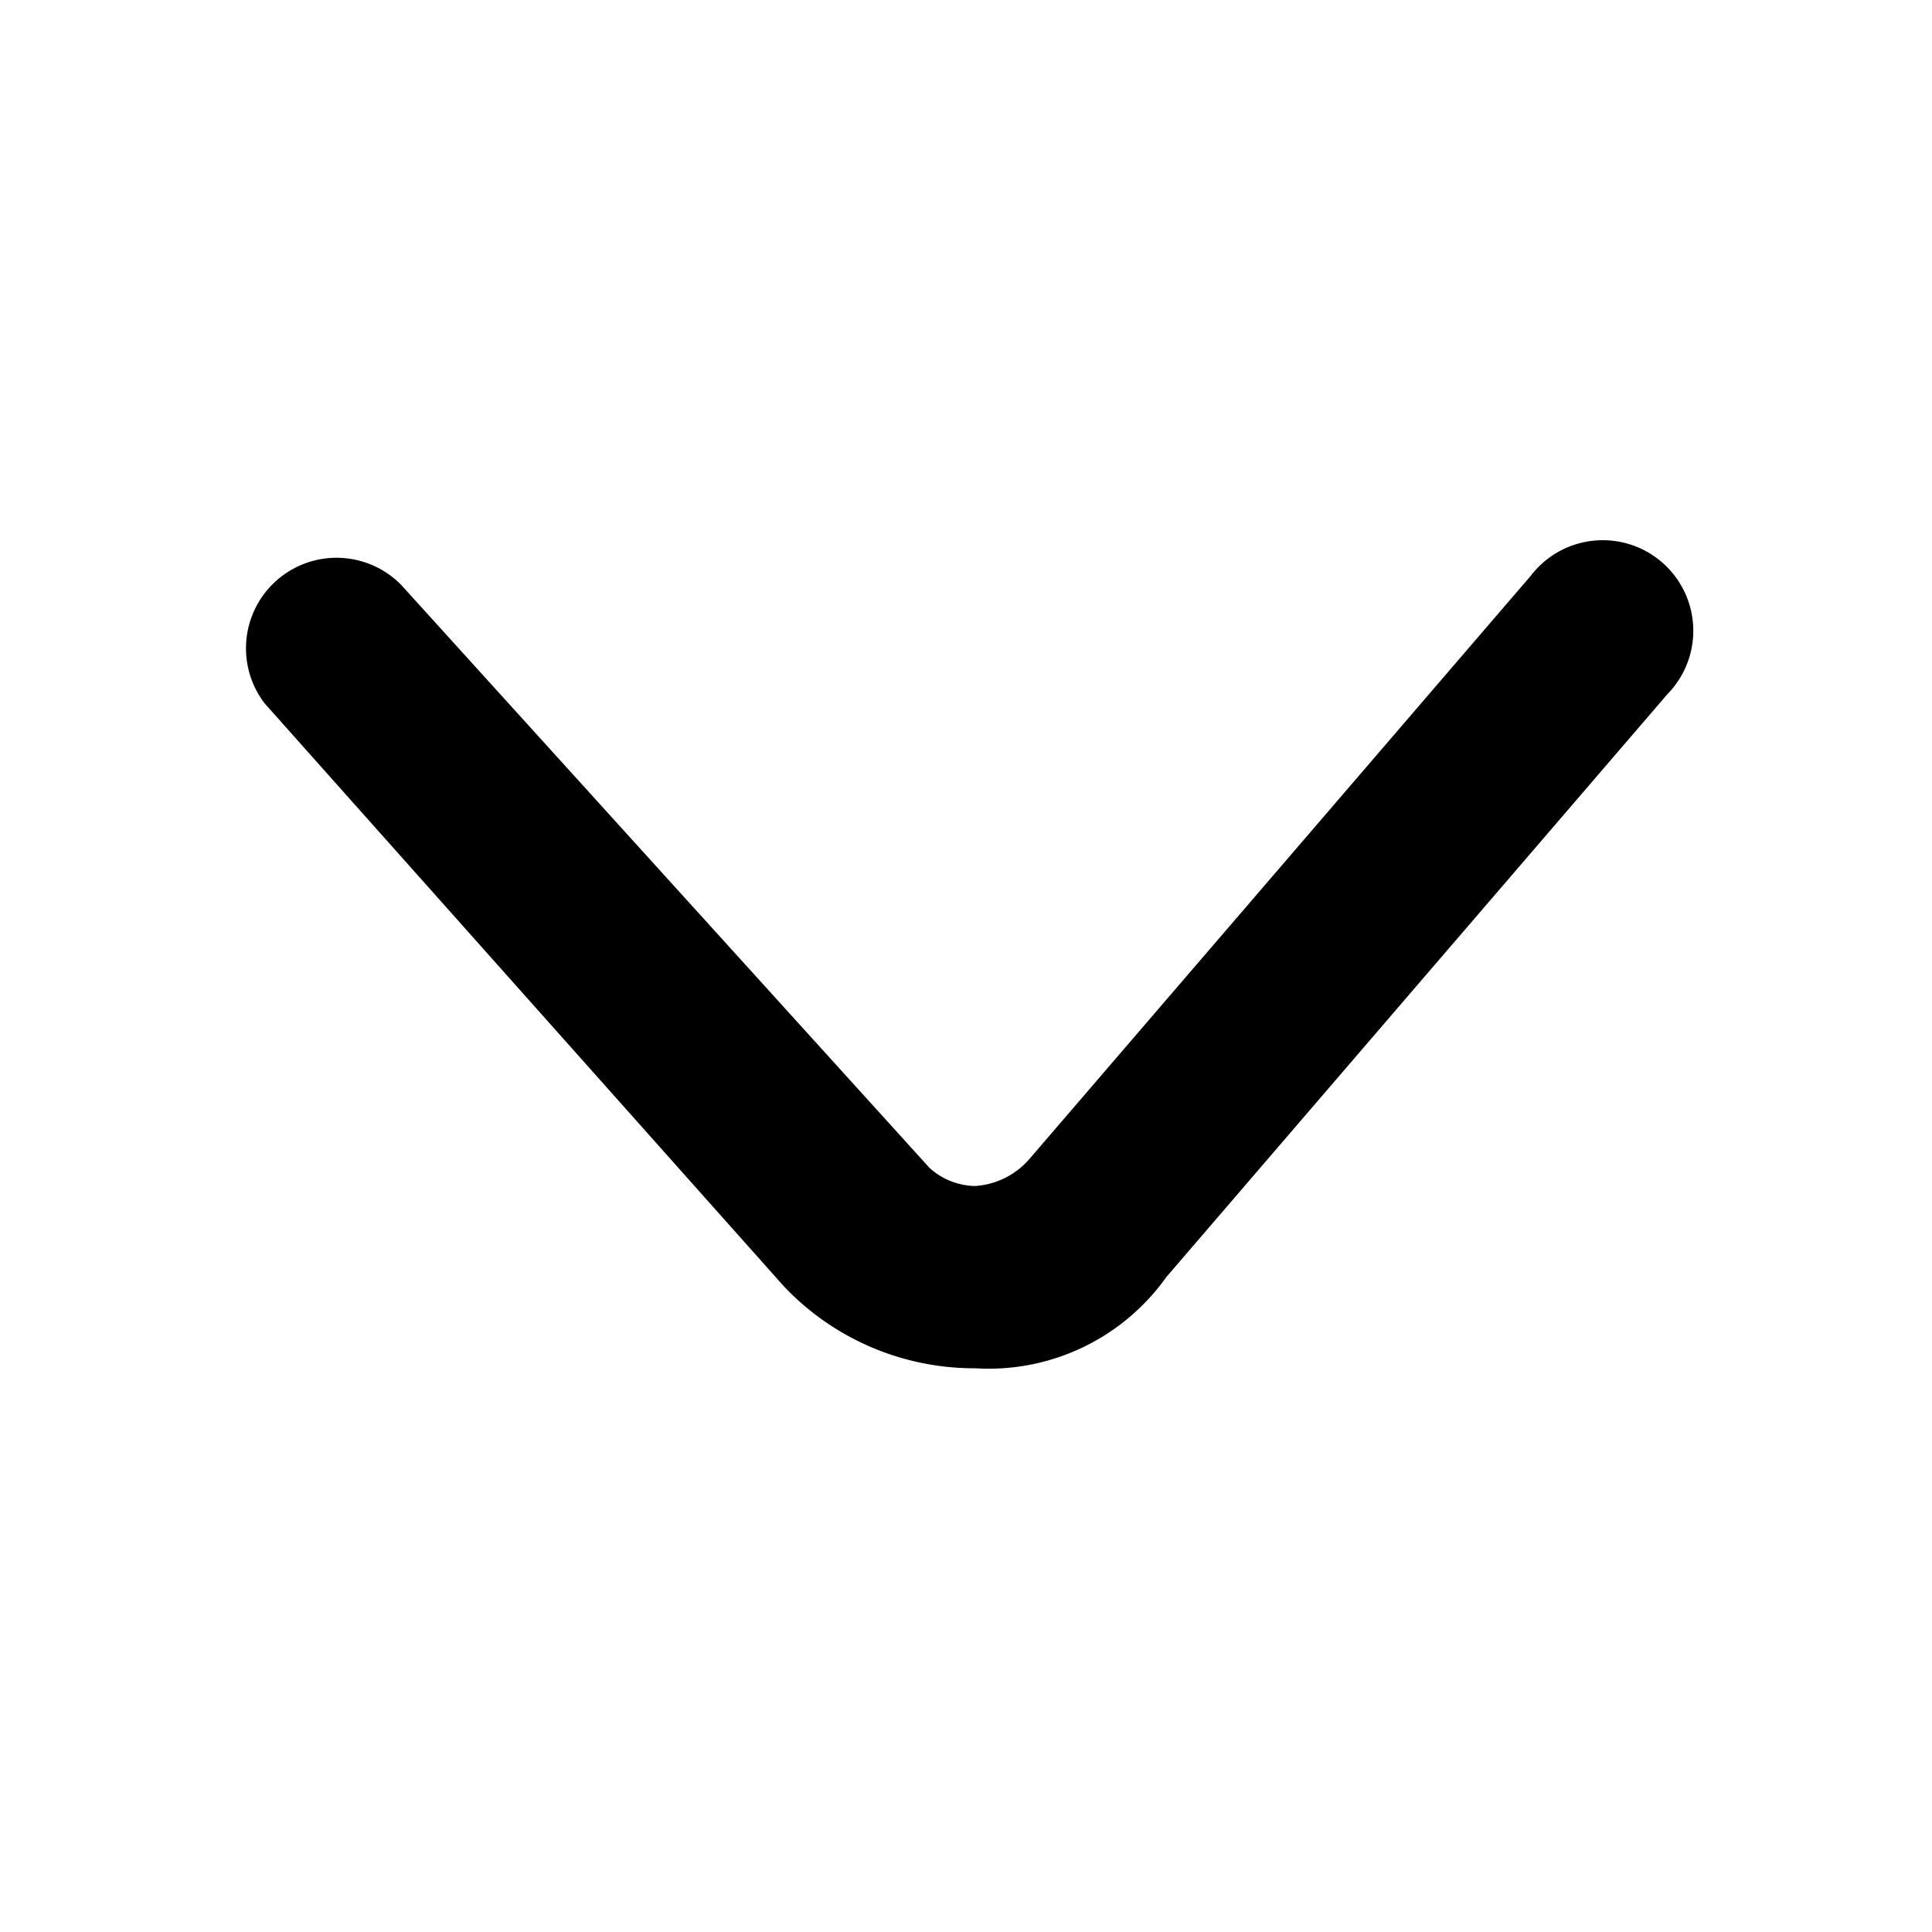 <svg xmlns="http://www.w3.org/2000/svg" width="32" height="32" viewBox="0 0 32 32">
  <g id="组_7588" data-name="组 7588" transform="translate(-1201 -248)">
    <rect id="矩形_5253" data-name="矩形 5253" width="32" height="32" transform="translate(1201 248)" fill="#fff" opacity="0"/>
    <path id="箭头_下" data-name="箭头 下" d="M71.62,295a4.342,4.342,0,0,1-3.168-1.358l-8.6-9.655a1.5,1.5,0,0,1,2.263-1.961l8.75,9.655a1.152,1.152,0,0,0,.754.3,1.3,1.3,0,0,0,.905-.453l8.3-9.655a1.5,1.5,0,1,1,2.263,1.961l-8.3,9.655A3.61,3.61,0,0,1,71.62,295Z" transform="translate(1145.531 -24.337)"/>
  </g>
</svg>
